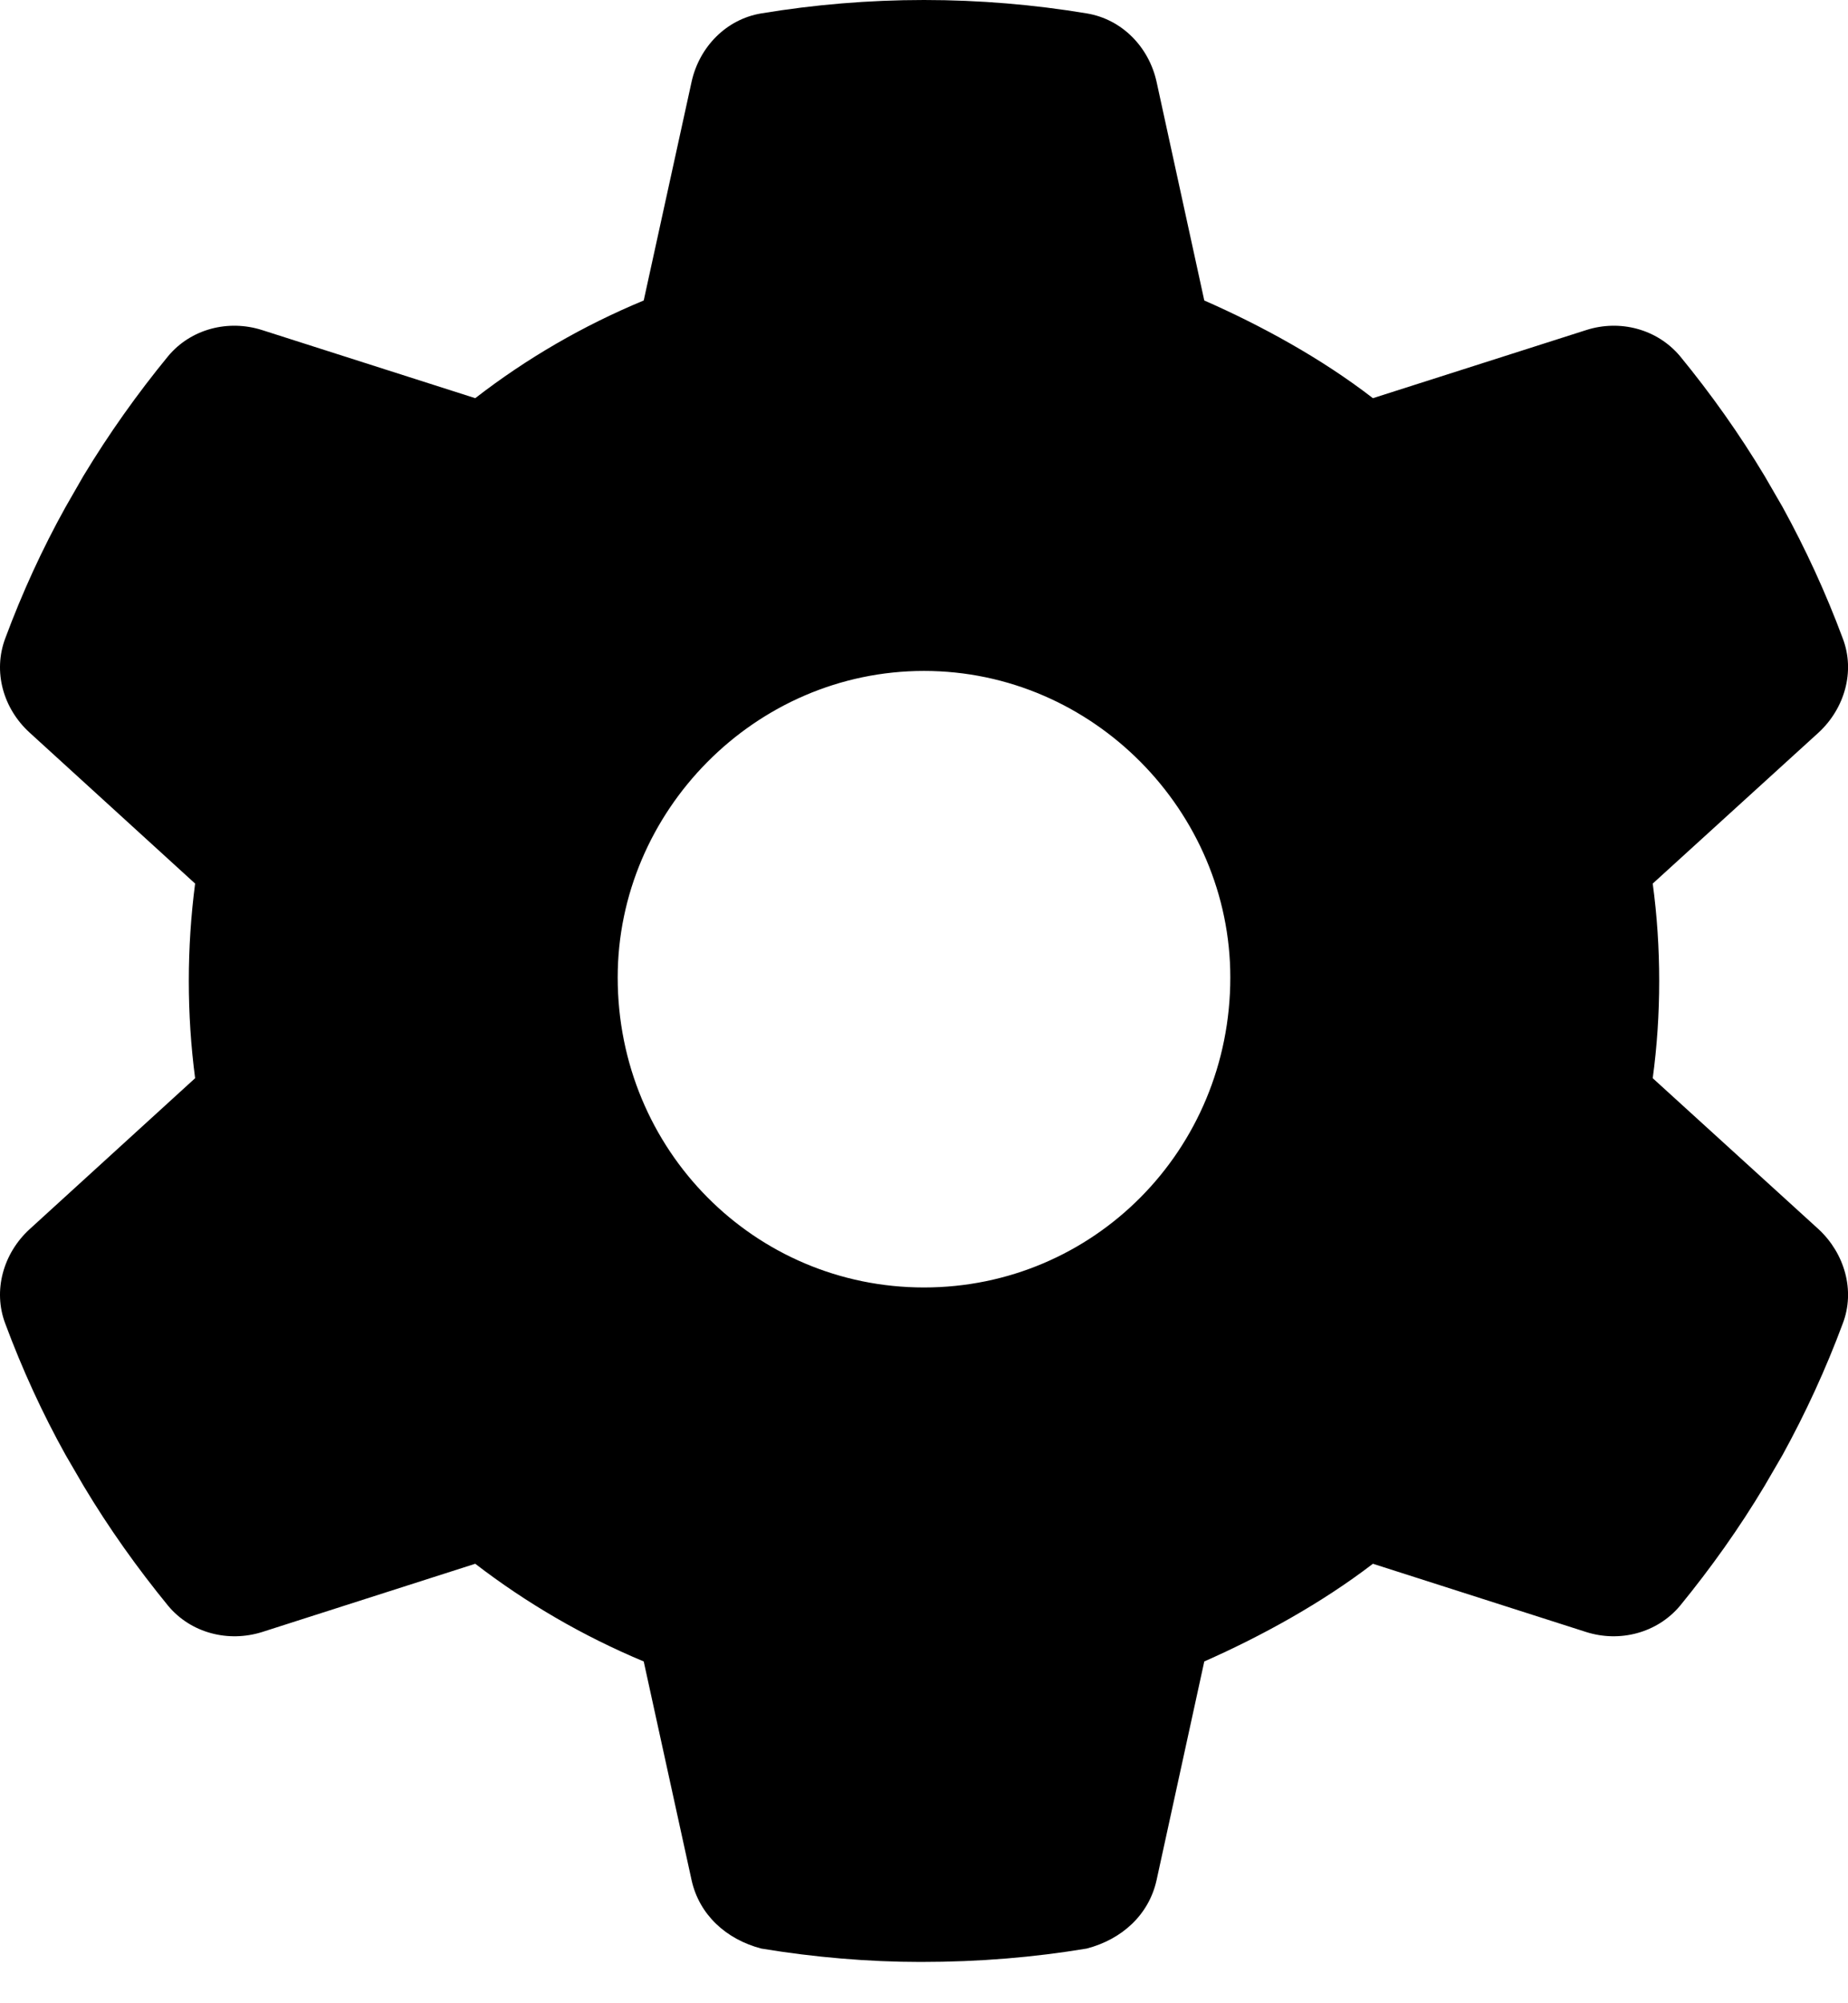 <svg width="12" height="13" viewBox="0 0 12 13" xmlns="http://www.w3.org/2000/svg">
<path d="M11.966 4.143C12.048 4.357 11.978 4.598 11.809 4.754L10.732 5.734C10.76 5.941 10.774 6.152 10.774 6.366C10.774 6.58 10.76 6.791 10.732 6.997L11.809 7.977C11.978 8.134 12.048 8.375 11.966 8.589C11.856 8.885 11.724 9.171 11.575 9.442L11.458 9.643C11.294 9.917 11.11 10.175 10.909 10.421C10.76 10.598 10.518 10.66 10.3 10.591L8.915 10.148C8.581 10.404 8.191 10.618 7.82 10.782L7.51 12.202C7.46 12.426 7.286 12.585 7.057 12.645C6.714 12.702 6.361 12.732 5.978 12.732C5.64 12.732 5.287 12.702 4.943 12.645C4.715 12.585 4.541 12.426 4.491 12.202L4.18 10.782C3.787 10.618 3.419 10.404 3.086 10.148L1.702 10.591C1.482 10.66 1.24 10.598 1.092 10.421C0.891 10.175 0.707 9.917 0.543 9.643L0.426 9.442C0.275 9.171 0.144 8.885 0.034 8.589C-0.047 8.375 0.021 8.134 0.192 7.977L1.267 6.997C1.24 6.791 1.226 6.58 1.226 6.366C1.226 6.152 1.24 5.941 1.267 5.734L0.192 4.754C0.021 4.598 -0.047 4.359 0.034 4.143C0.144 3.847 0.275 3.561 0.426 3.29L0.542 3.088C0.707 2.815 0.891 2.556 1.092 2.311C1.24 2.134 1.482 2.072 1.702 2.142L3.086 2.584C3.419 2.326 3.787 2.113 4.18 1.95L4.491 0.53C4.541 0.305 4.715 0.125 4.943 0.087C5.287 0.03 5.64 0 6 0C6.361 0 6.714 0.03 7.057 0.087C7.286 0.125 7.46 0.305 7.51 0.53L7.82 1.95C8.191 2.113 8.581 2.326 8.915 2.584L10.3 2.142C10.518 2.072 10.76 2.134 10.909 2.311C11.11 2.556 11.294 2.815 11.458 3.088L11.575 3.29C11.724 3.561 11.856 3.847 11.966 4.143ZM6 8.355C7.099 8.355 7.989 7.465 7.989 6.343C7.989 5.267 7.099 4.354 6 4.354C4.901 4.354 4.011 5.267 4.011 6.343C4.011 7.465 4.901 8.355 6 8.355Z" />
</svg>
